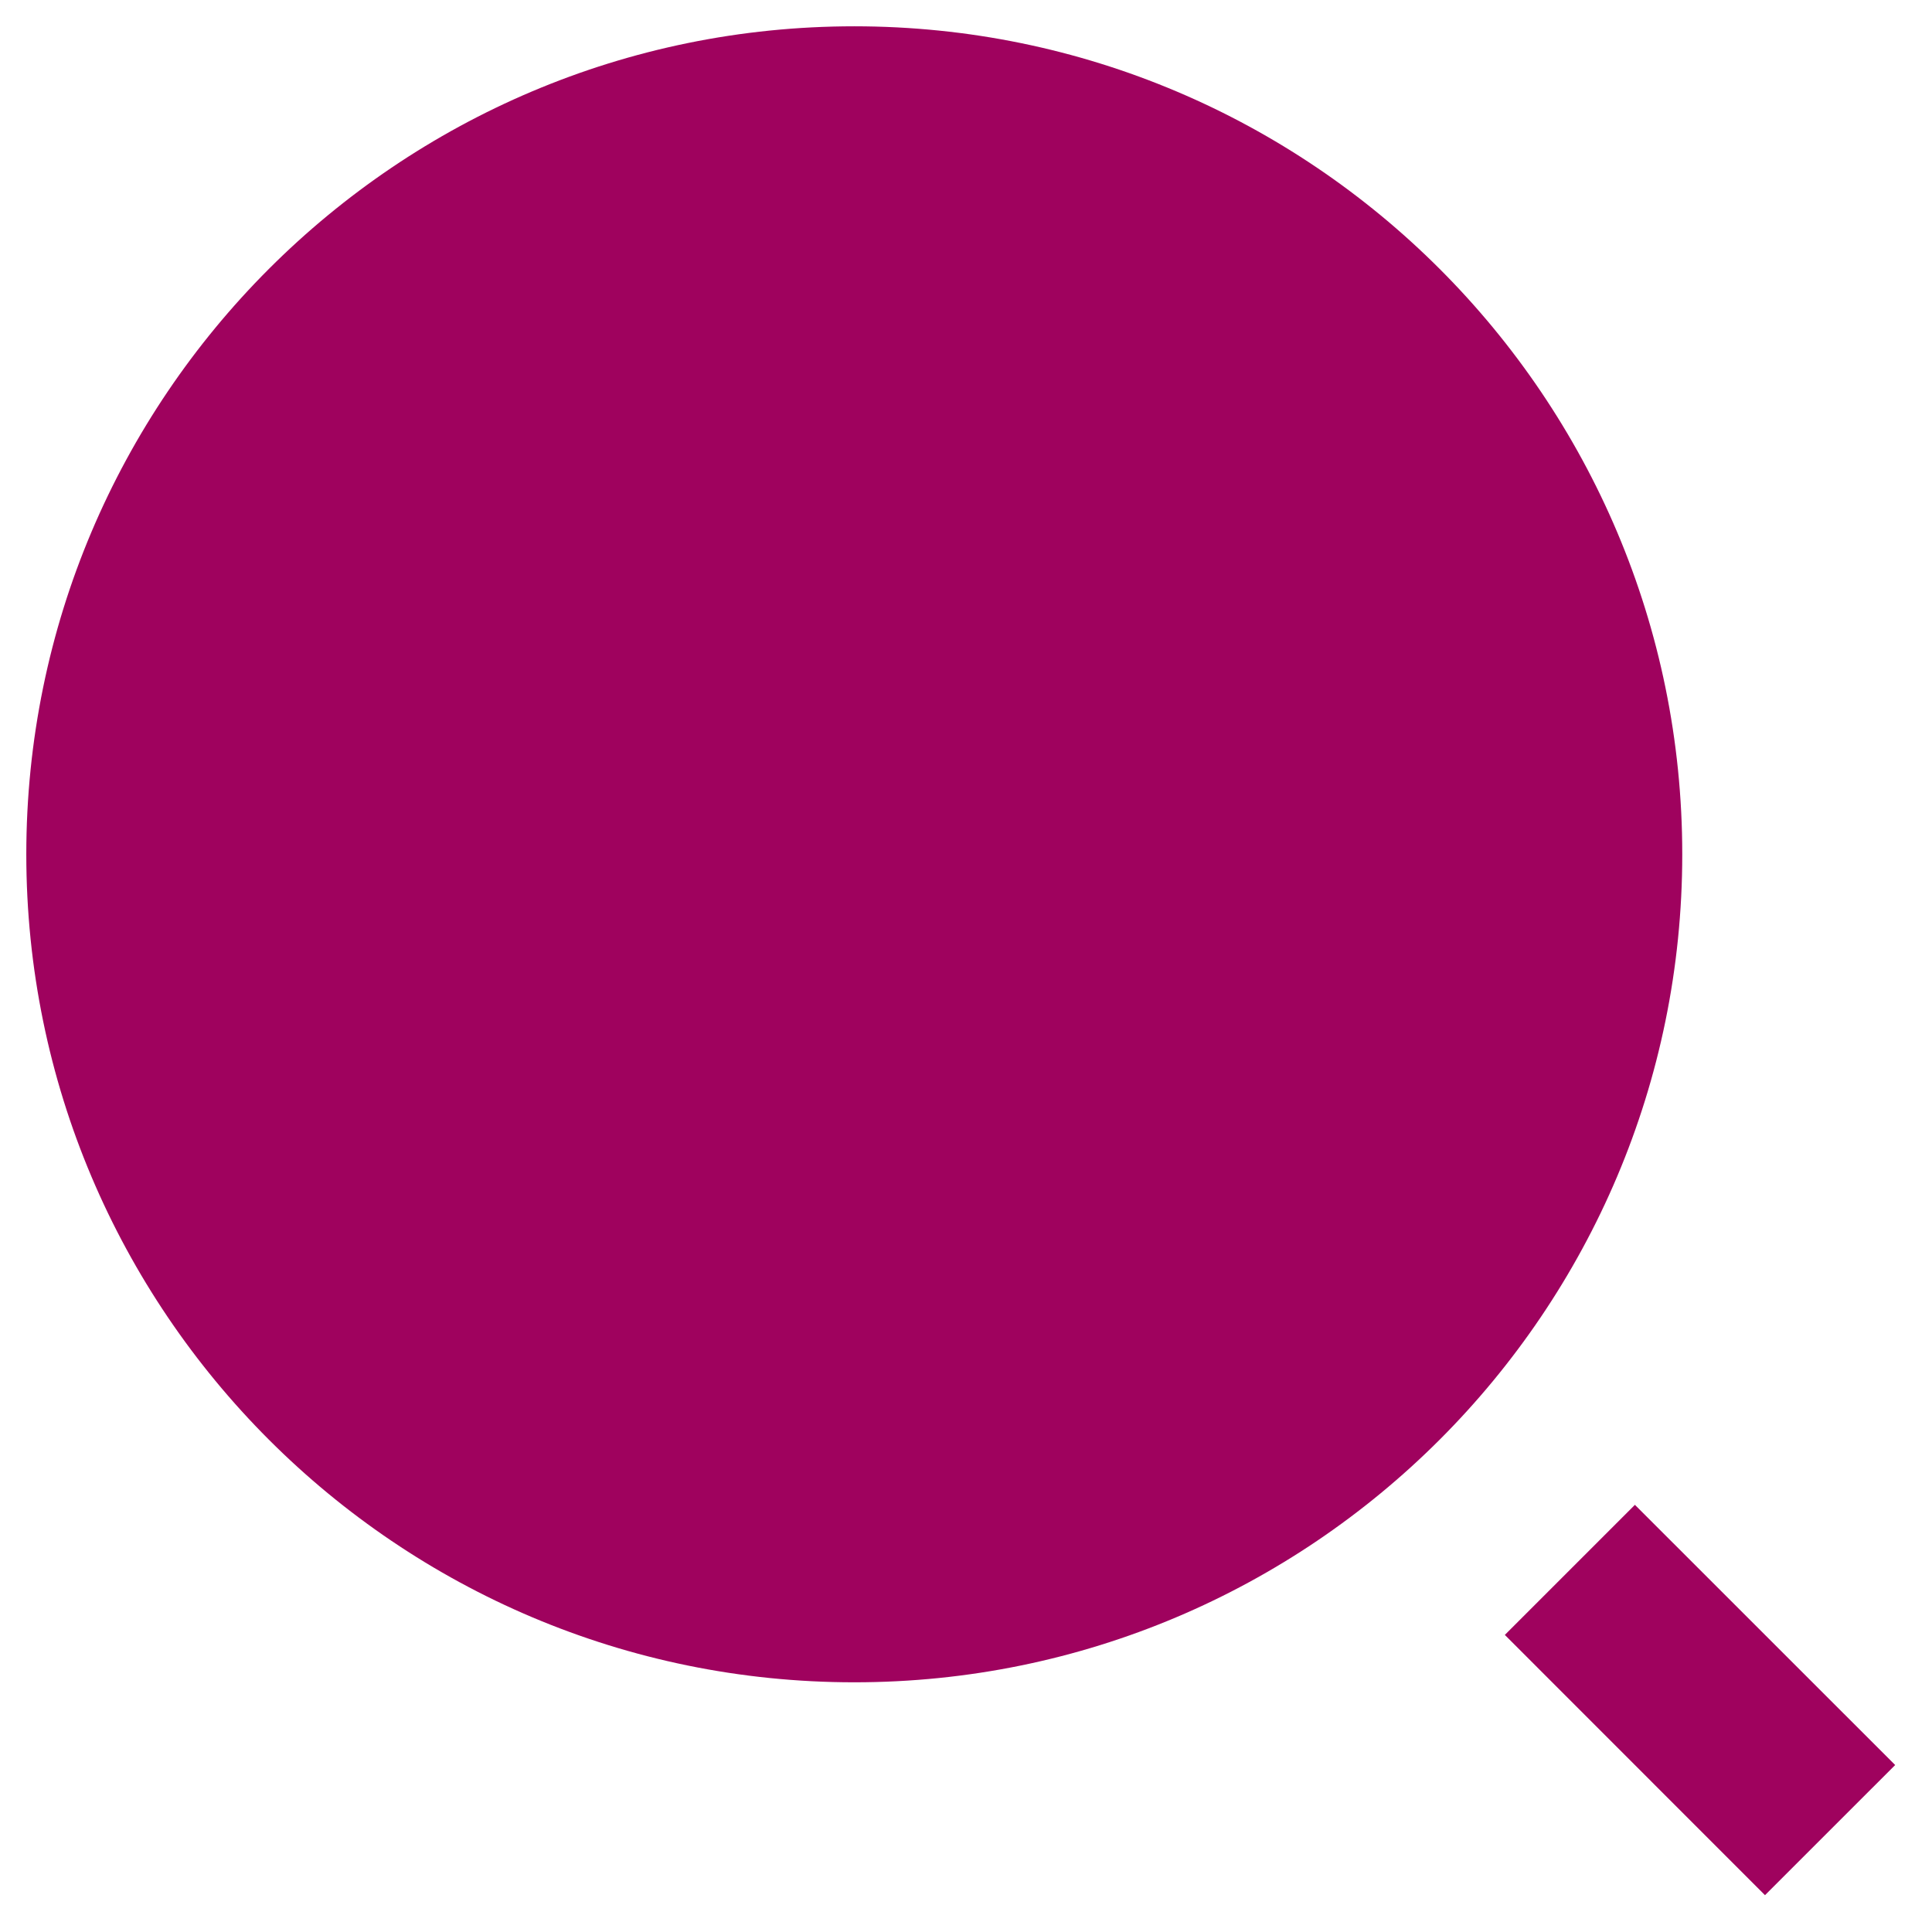 <svg width="49" height="49" viewBox="0 0 49 49" fill="none" xmlns="http://www.w3.org/2000/svg">
<path d="M21.666 0.667C33.258 0.667 42.666 10.075 42.666 21.667C42.666 33.259 33.258 42.667 21.666 42.667C10.075 42.667 0.667 33.259 0.667 21.667C0.667 10.075 10.075 0.667 21.666 0.667ZM41.465 38.166L48.066 44.765L44.764 48.066L38.166 41.465L41.465 38.166Z" fill="#9F025E"/>
</svg>
